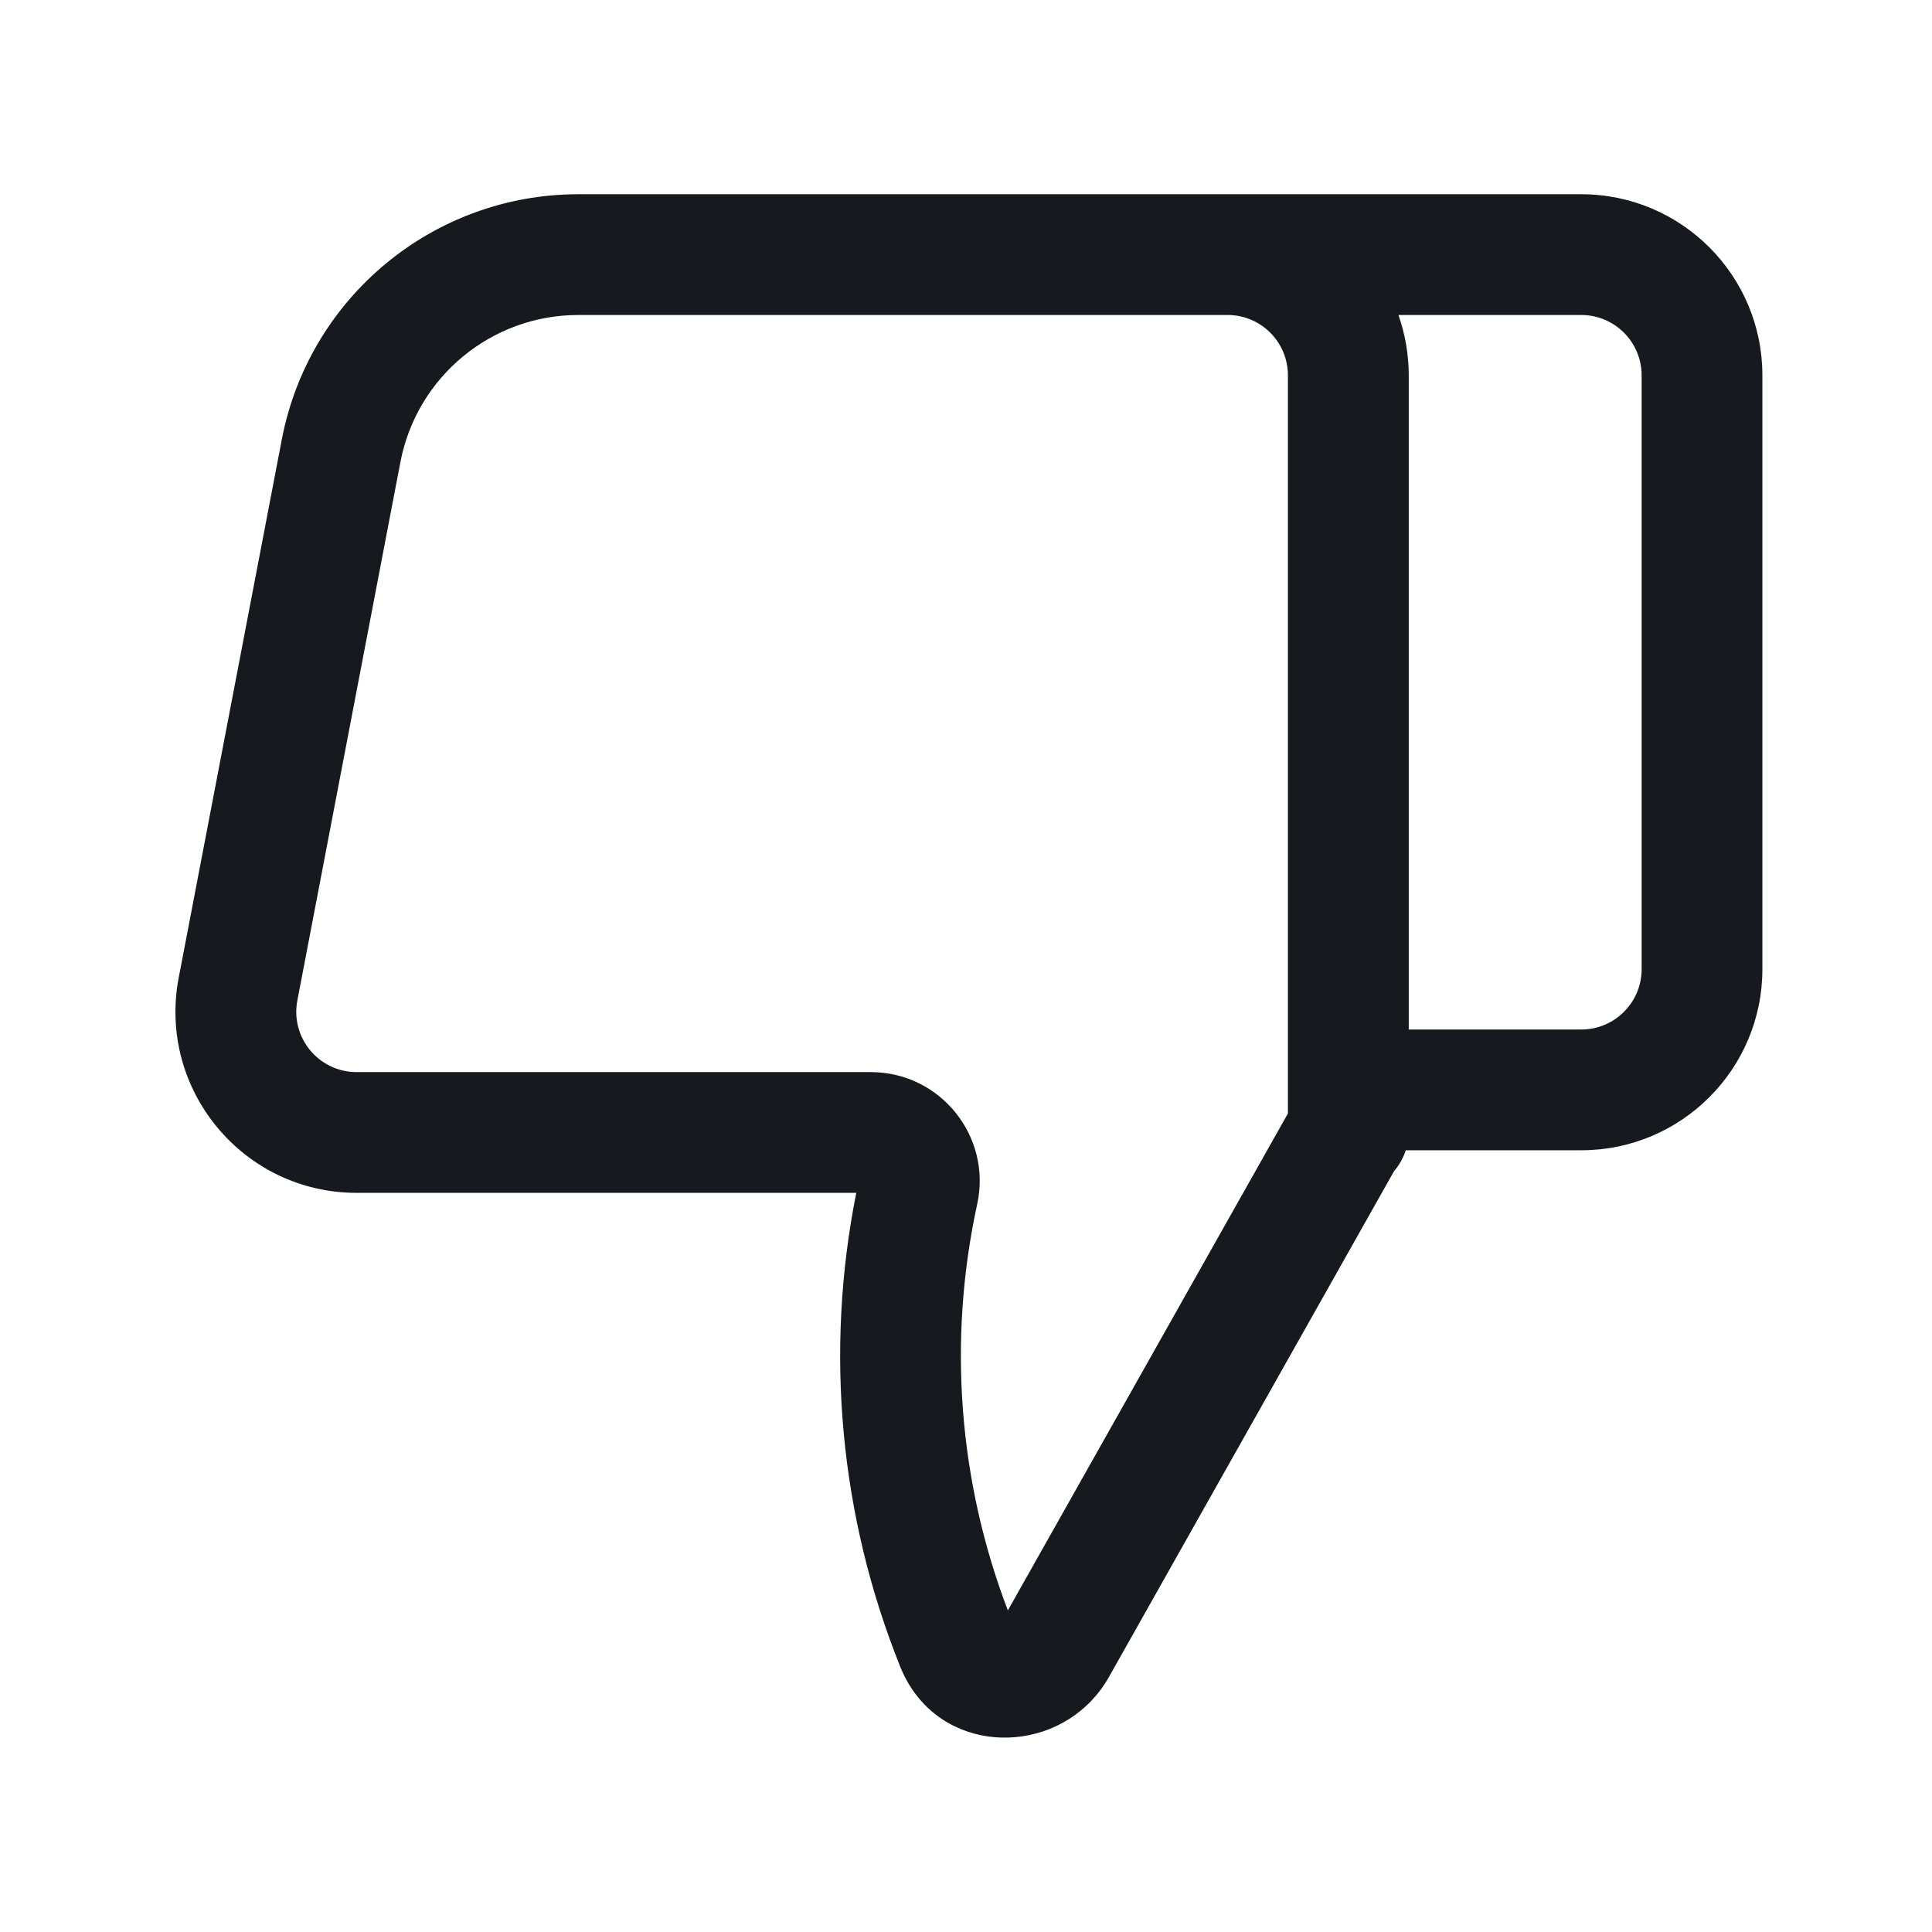 <svg width="24" height="24" viewBox="0 0 24 24" fill="none" xmlns="http://www.w3.org/2000/svg">
<path fill-rule="evenodd" clip-rule="evenodd" d="M7.184 3.913C6.105 3.913 5.177 4.68 4.974 5.74L3.694 12.427C3.605 12.889 3.959 13.318 4.43 13.318H10.817C11.681 13.318 12.323 14.116 12.139 14.959C11.771 16.65 11.908 18.403 12.52 20.005L15.999 13.832V4.663C15.999 4.255 15.674 3.924 15.269 3.913H13.769C13.762 3.913 13.756 3.913 13.749 3.913H7.184ZM15.284 2.413C15.273 2.413 15.261 2.413 15.249 2.413H7.184C5.385 2.413 3.84 3.691 3.501 5.458L2.22 12.145C1.955 13.532 3.018 14.818 4.43 14.818H10.637C10.242 16.798 10.435 18.843 11.183 20.704C11.596 21.735 12.874 21.84 13.553 21.132C13.639 21.042 13.714 20.942 13.775 20.833L17.317 14.549C17.382 14.473 17.432 14.385 17.463 14.289H19.643C20.886 14.289 21.893 13.281 21.893 12.039V4.663C21.893 3.421 20.886 2.413 19.643 2.413H15.284ZM17.372 3.913C17.454 4.148 17.5 4.4 17.5 4.663V12.789H19.643C20.057 12.789 20.393 12.453 20.393 12.039V4.663C20.393 4.249 20.057 3.913 19.643 3.913H17.372Z" fill="#16191D"/>
</svg>
